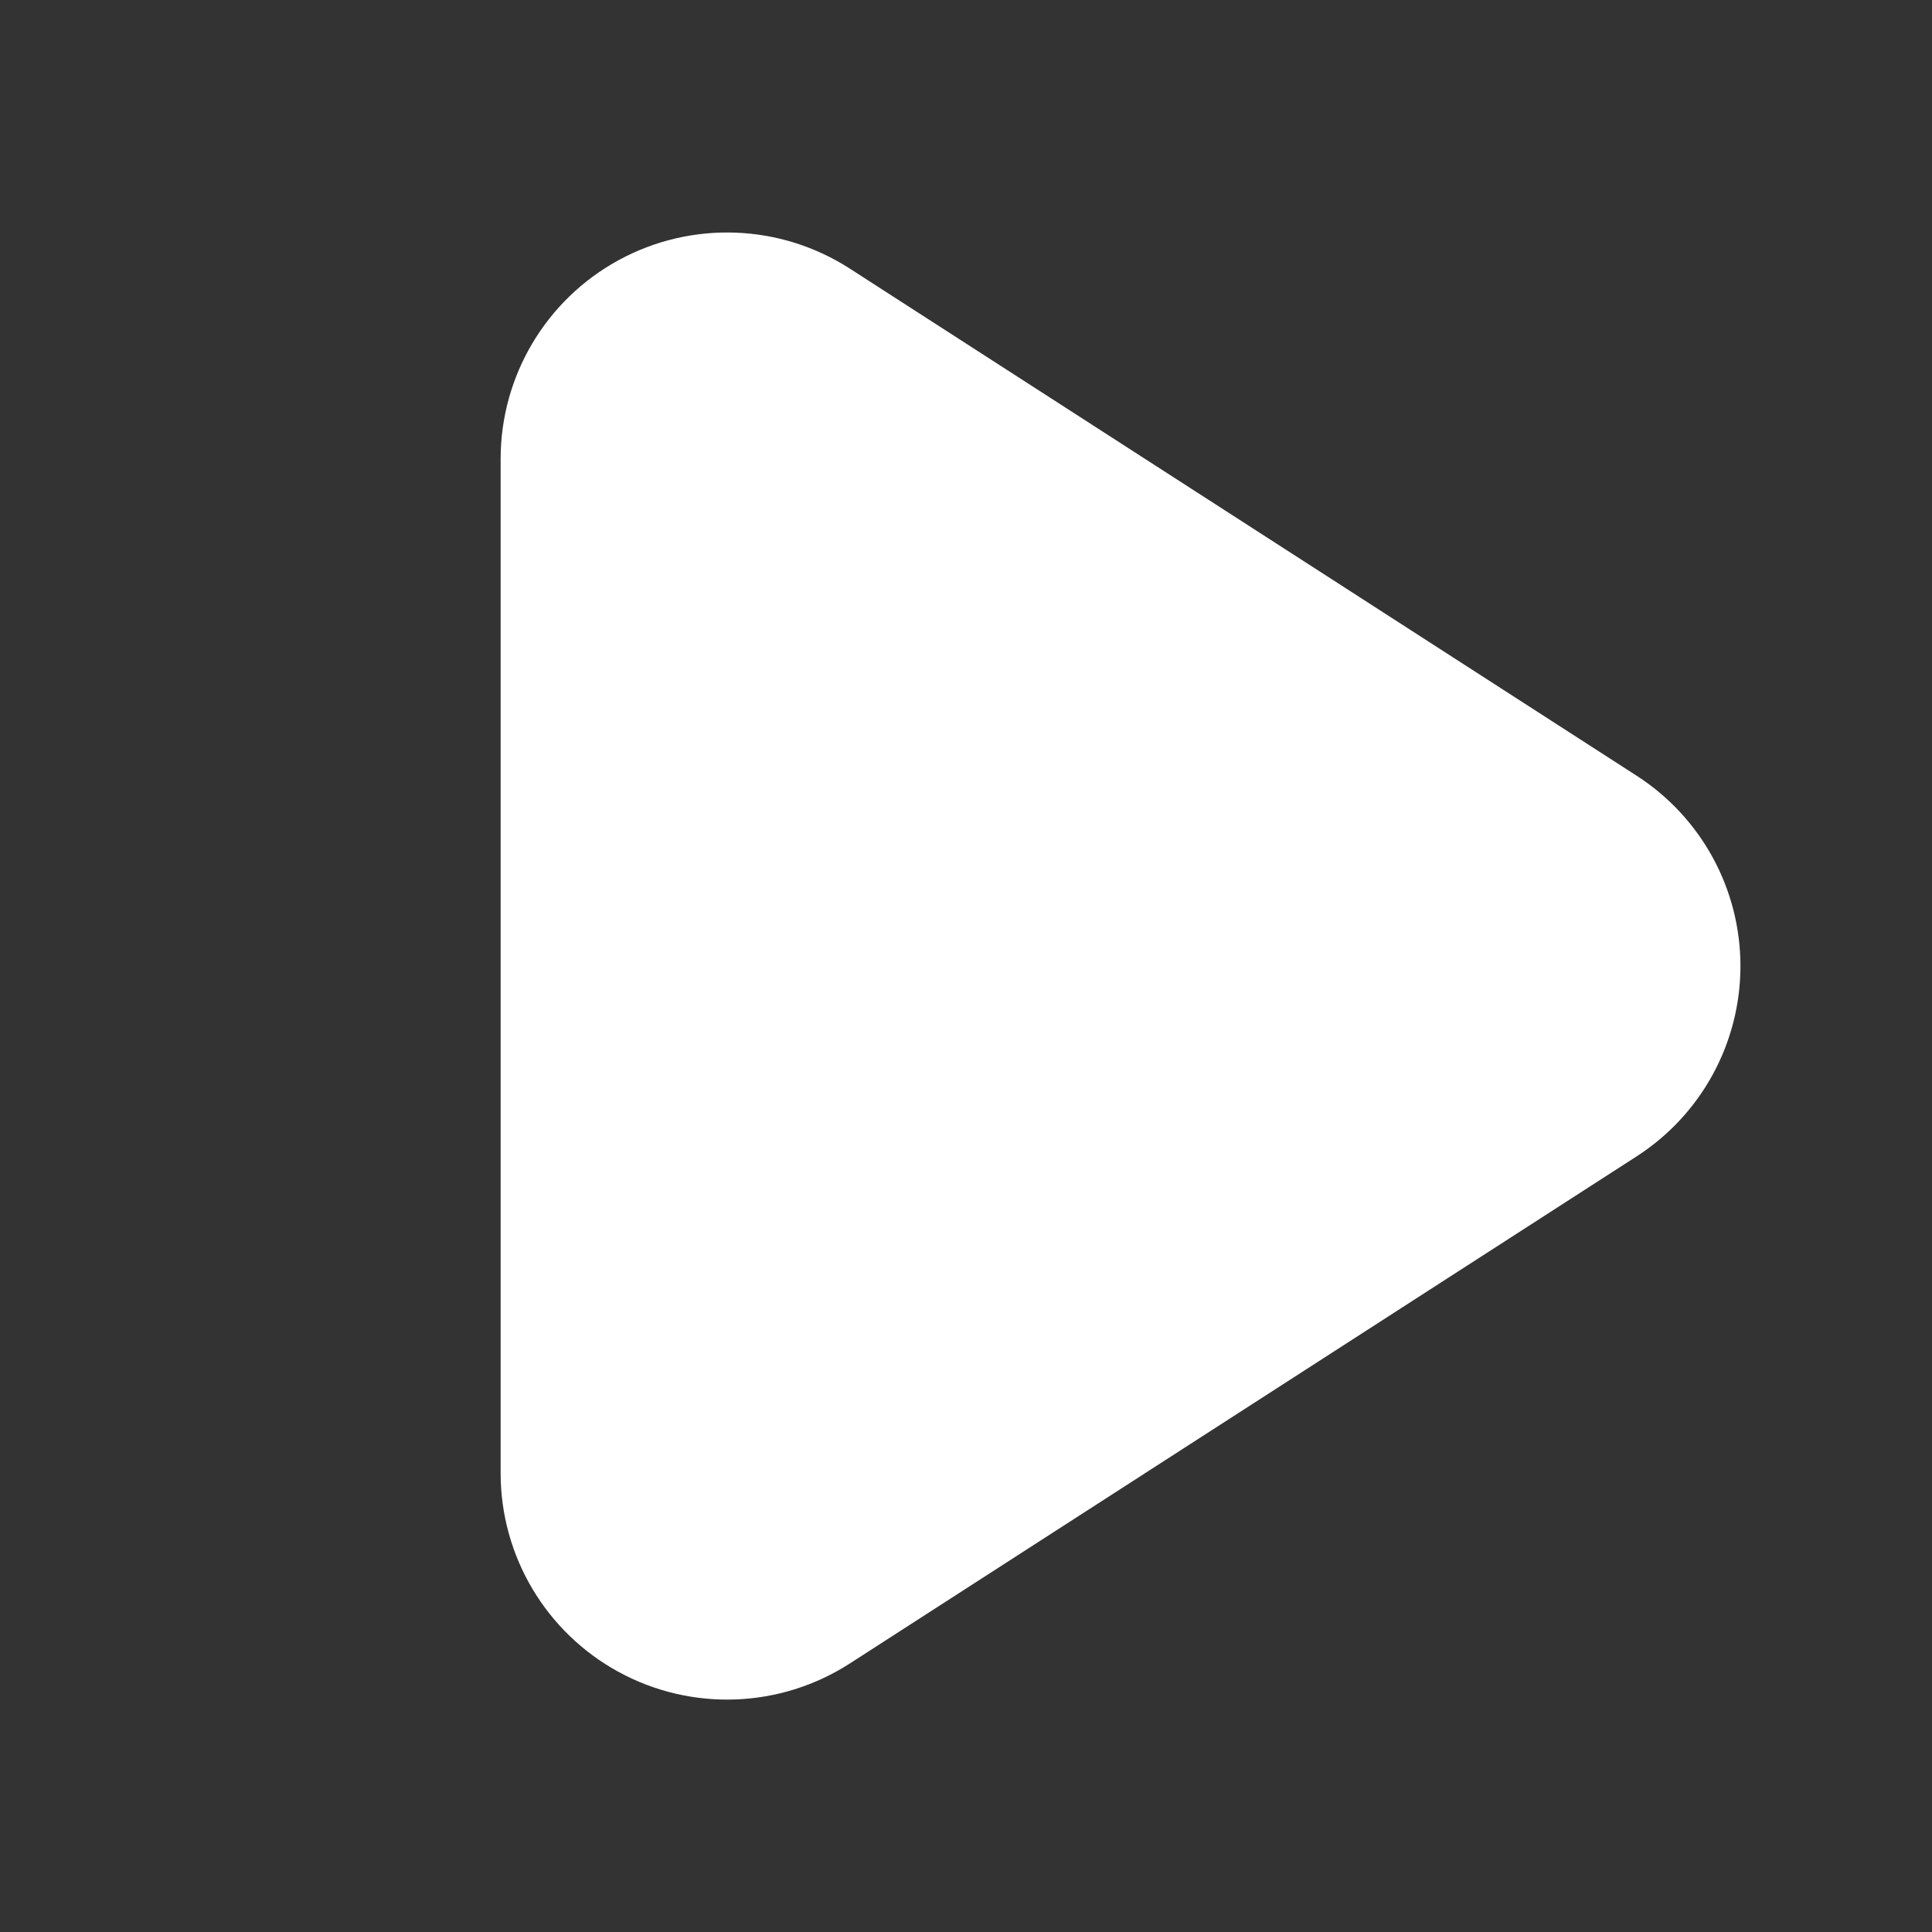 <?xml version="1.0" encoding="UTF-8" standalone="no"?>
<!DOCTYPE svg PUBLIC "-//W3C//DTD SVG 1.1//EN" "http://www.w3.org/Graphics/SVG/1.1/DTD/svg11.dtd">
<svg width="100%" height="100%" viewBox="0 0 256 256" version="1.1" xmlns="http://www.w3.org/2000/svg" xmlns:xlink="http://www.w3.org/1999/xlink" xml:space="preserve" xmlns:serif="http://www.serif.com/" style="fill-rule:evenodd;clip-rule:evenodd;stroke-linejoin:round;stroke-miterlimit:2;">
    <rect x="0" y="0" width="256" height="256" fill="#333333" stroke="none"/>
    <g id="Arrow-Basic-Right" serif:id="Arrow Basic Right" transform="matrix(7.71551e-17,-1.26,-1.052,-6.43992e-17,292.161,304.7)">
        <path d="M120.223,71.569C124.607,63.423 132.143,58.501 140.233,58.501C148.324,58.501 155.86,63.423 160.244,71.569C175.735,100.356 197.233,140.307 213.578,170.681C218.3,179.456 218.643,190.621 214.472,199.789C210.3,208.957 202.282,214.662 193.567,214.662L86.9,214.662C78.185,214.662 70.167,208.957 65.995,199.789C61.824,190.621 62.167,179.456 66.889,170.681C83.234,140.307 104.732,100.356 120.223,71.569Z" style="fill:white;"/>
    </g>
</svg>
